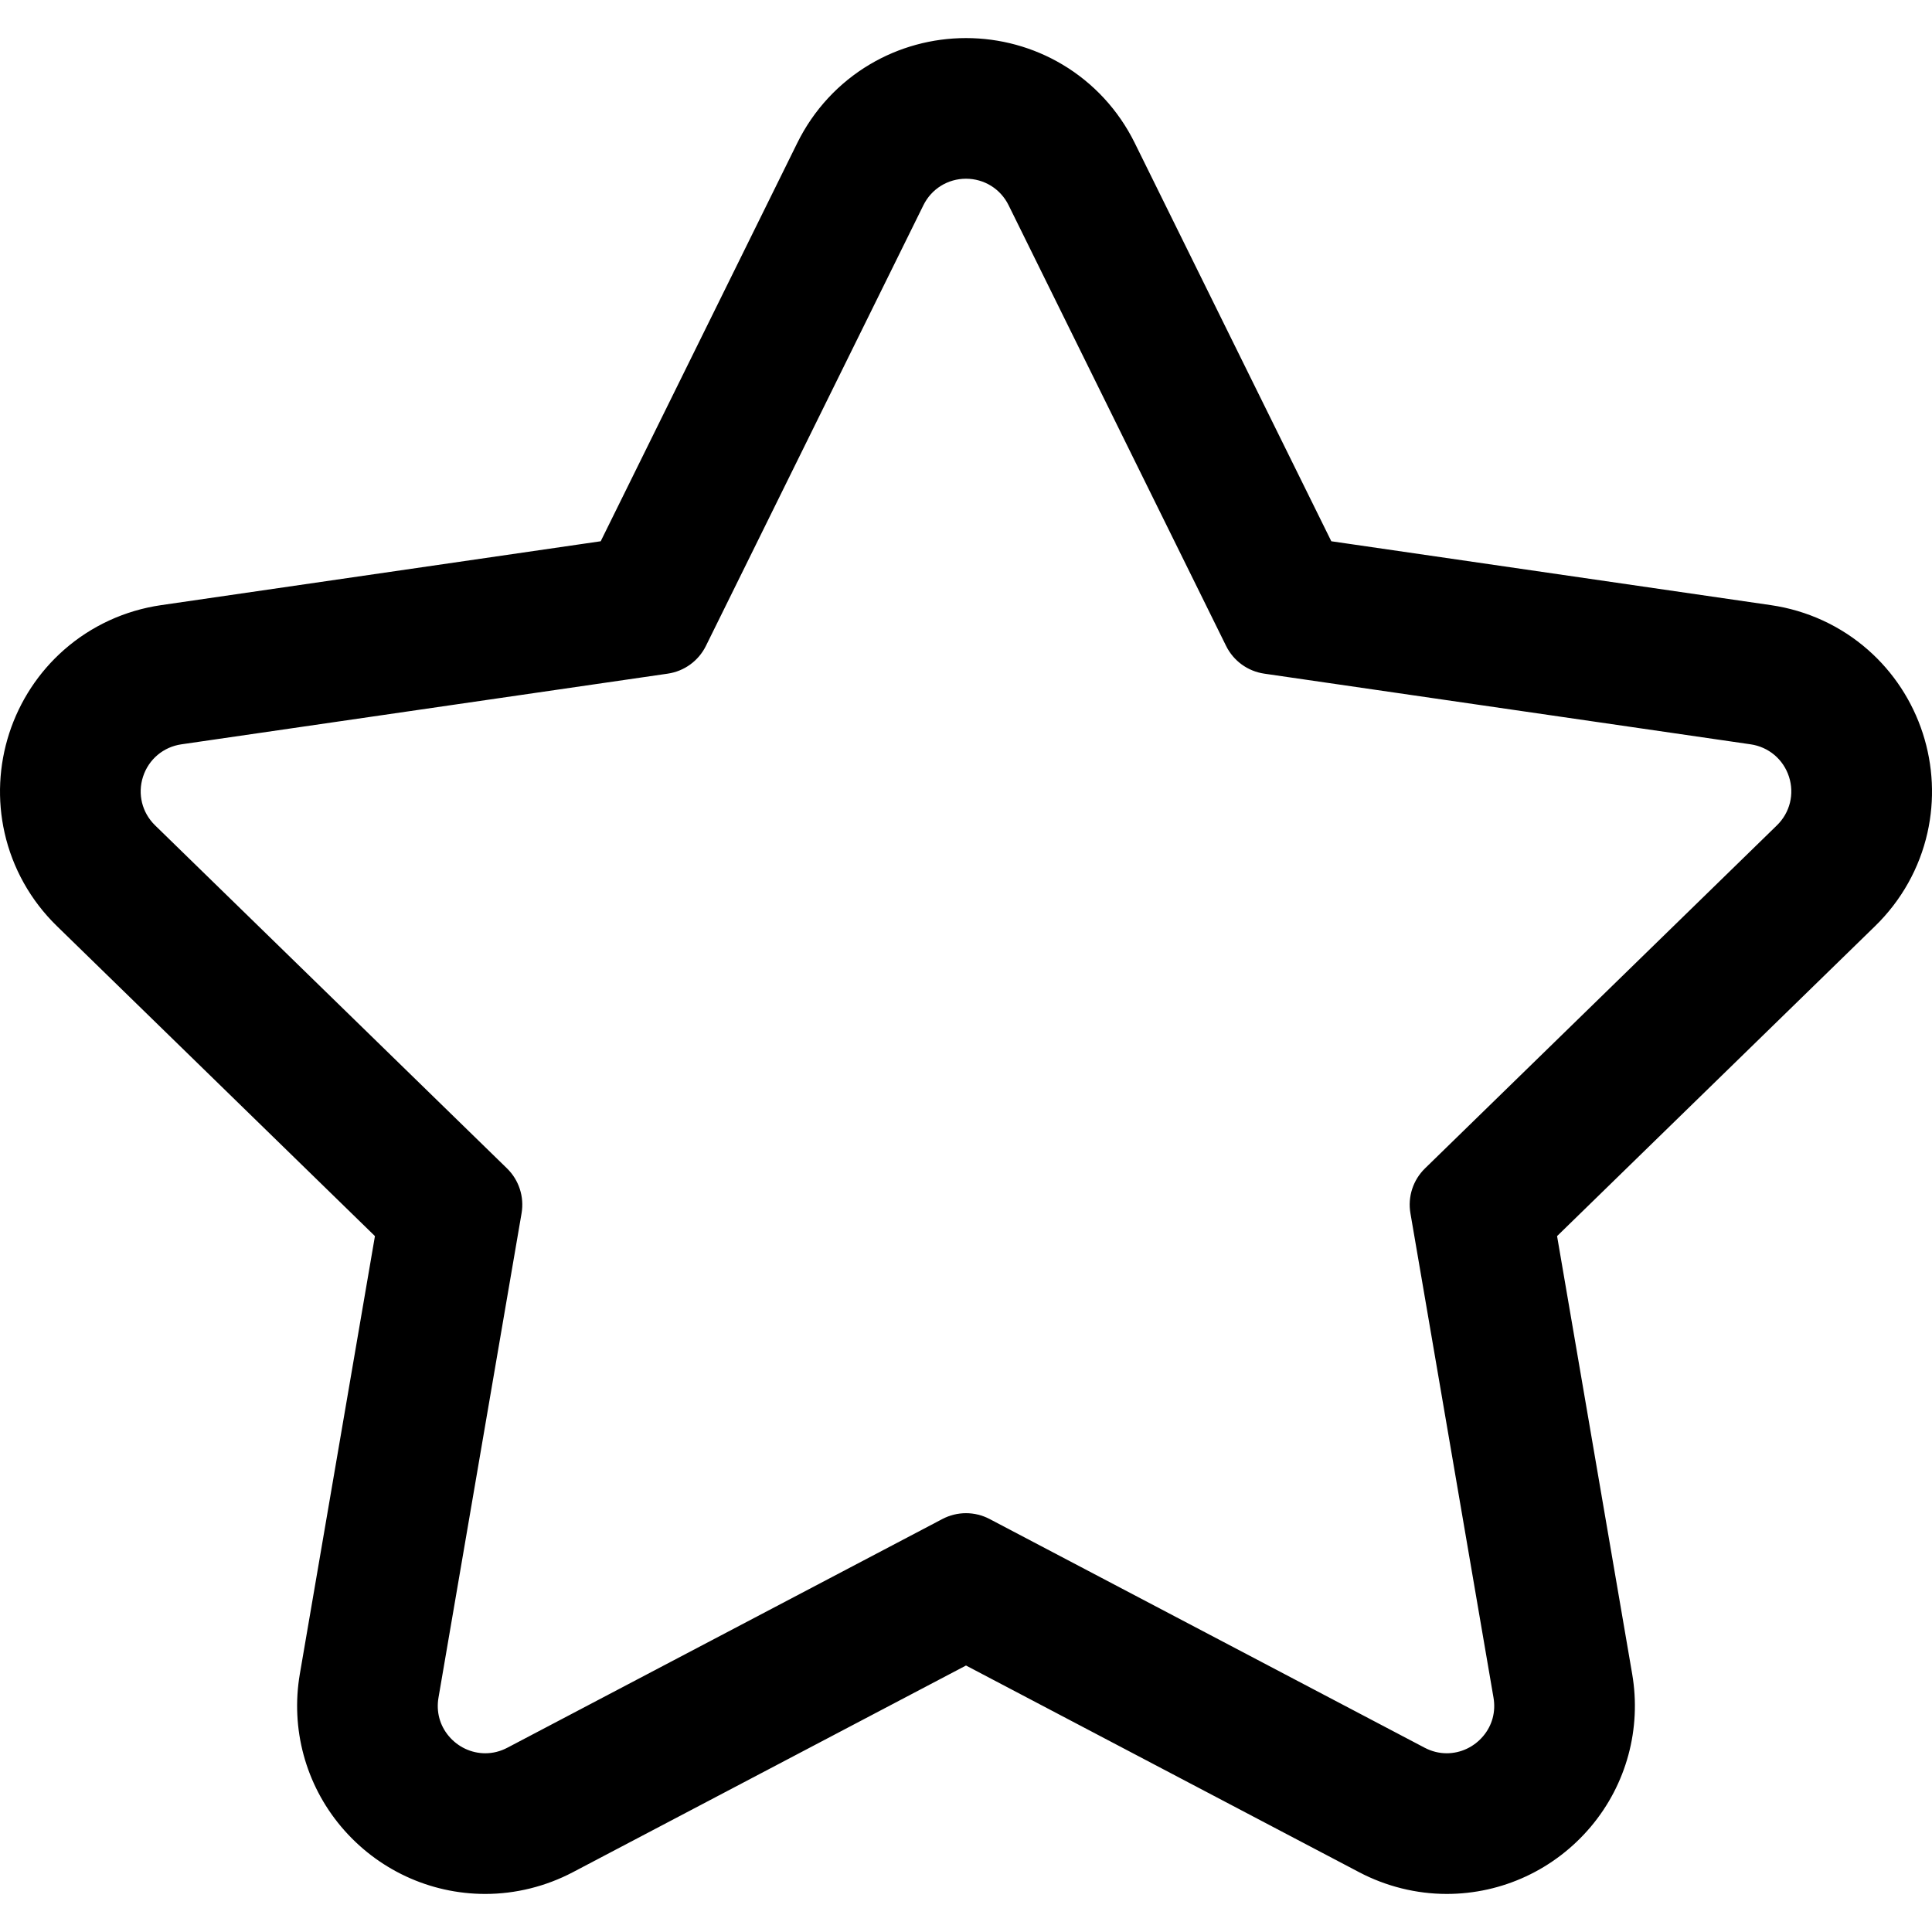 <?xml version="1.0" encoding="iso-8859-1" ?>
<!-- Generator: Adobe Illustrator 16.0.0, SVG Export Plug-In . SVG Version: 6.00 Build 0)  -->
<!DOCTYPE svg PUBLIC "-//W3C//DTD SVG 1.1//EN"
  "http://www.w3.org/Graphics/SVG/1.1/DTD/svg11.dtd">
<svg
  version="1.1"
  id="Capa_1"
  xmlns="http://www.w3.org/2000/svg"
  xmlns:xlink="http://www.w3.org/1999/xlink"
  x="0px"
  y="0px"
  width="15"
  height="15"
  viewBox="0 0 602.134 602.133"
  style="enable-background:new 0 0 602.134 602.133;"
  xml:space="preserve"
>
<g>
	<g>
		<path
        d="M581.866,202.918c-8.435-7.418-18.818-12.2-30.028-13.829l-137.254-19.944L353.203,44.773
			c-5.014-10.158-12.771-18.557-22.432-24.286c-8.963-5.314-19.234-8.124-29.705-8.124s-20.743,2.809-29.705,8.124
			c-9.661,5.729-17.417,14.127-22.431,24.286l-61.381,124.373L50.296,189.089c-11.211,1.629-21.595,6.411-30.029,13.829
			c-7.824,6.881-13.669,15.782-16.905,25.741c-3.235,9.958-3.738,20.595-1.454,30.761c2.463,10.958,8.053,20.931,16.166,28.838
			l99.317,96.811L93.945,521.767c-2.905,16.939,1.758,34.161,12.794,47.252c11.118,13.188,27.34,20.751,44.506,20.751
			c9.349,0,18.706-2.321,27.059-6.713l122.763-64.54l122.763,64.54c8.353,4.392,17.709,6.713,27.058,6.713
			c17.166,0,33.388-7.563,44.507-20.751c11.036-13.091,15.699-30.312,12.794-47.252l-23.445-136.698l99.317-96.811
			c8.112-7.908,13.702-17.88,16.165-28.838c2.285-10.166,1.782-20.803-1.453-30.761C595.536,218.701,589.69,209.8,581.866,202.918z
			 M554.156,257.581L444.472,364.499c-3.606,3.515-5.252,8.579-4.4,13.542l25.893,150.969c1.696,9.89-6.162,17.921-15.077,17.921
			c-2.353,0-4.778-0.56-7.122-1.792l-135.578-71.277c-2.229-1.172-4.675-1.758-7.12-1.758s-4.891,0.586-7.12,1.758l-135.578,71.277
			c-2.343,1.232-4.771,1.792-7.123,1.792c-8.916,0-16.773-8.031-15.077-17.921l25.893-150.969c0.852-4.963-0.794-10.027-4.4-13.542
			L47.976,257.581c-9.081-8.851-4.07-24.273,8.479-26.097l151.582-22.026c4.983-0.724,9.291-3.854,11.52-8.37l67.79-137.356
			c2.806-5.686,8.263-8.529,13.72-8.529c5.458,0,10.914,2.844,13.719,8.529l67.79,137.356c2.229,4.515,6.536,7.646,11.52,8.37
			l151.581,22.026C558.227,233.308,563.237,248.73,554.156,257.581z"
      />
		<path
        d="M450.887,590.27c-9.43,0-18.866-2.341-27.29-6.771l-122.53-64.418L178.537,583.5c-8.425,4.43-17.862,6.771-27.292,6.771
			c-17.314,0-33.675-7.628-44.889-20.929c-11.131-13.203-15.834-30.574-12.904-47.659l23.401-136.438l-99.129-96.628
			c-8.182-7.975-13.819-18.033-16.304-29.086c-2.304-10.254-1.797-20.982,1.466-31.025c3.264-10.043,9.16-19.021,17.051-25.961
			c8.507-7.482,18.981-12.305,30.288-13.948l136.993-19.906l61.265-124.137c5.057-10.246,12.88-18.716,22.625-24.495
			c9.04-5.36,19.399-8.193,29.96-8.193c10.56,0,20.92,2.833,29.96,8.193c9.744,5.778,17.568,14.249,22.625,24.495l61.265,124.137
			l136.994,19.906c11.306,1.642,21.778,6.465,30.286,13.948c7.892,6.94,13.788,15.918,17.051,25.962
			c3.264,10.044,3.771,20.772,1.466,31.025c-2.484,11.053-8.122,21.11-16.305,29.086l-99.129,96.627l23.401,136.438
			c2.93,17.085-1.773,34.456-12.905,47.659C484.562,582.642,468.2,590.27,450.887,590.27z M301.066,517.953l0.233,0.122
			l122.762,64.54c8.281,4.354,17.558,6.655,26.825,6.655c17.018,0,33.101-7.499,44.125-20.573
			c10.94-12.978,15.563-30.052,12.683-46.845l-23.489-136.958l99.506-96.994c8.042-7.84,13.584-17.726,16.025-28.589
			c2.266-10.078,1.768-20.624-1.44-30.497s-9.003-18.698-16.76-25.52c-8.362-7.354-18.656-12.095-29.771-13.709l-137.514-19.981
			l-0.116-0.236L352.755,44.994c-4.971-10.072-12.661-18.397-22.238-24.077c-8.886-5.269-19.069-8.054-29.45-8.054
			c-10.381,0-20.565,2.785-29.45,8.054c-9.577,5.679-17.267,14.005-22.238,24.077l-61.498,124.608l-0.26,0.038L50.368,189.584
			c-11.114,1.615-21.409,6.355-29.771,13.709c-7.756,6.822-13.552,15.646-16.76,25.52c-3.208,9.873-3.706,20.418-1.441,30.497
			c2.442,10.864,7.984,20.75,16.027,28.59l99.505,96.994l-0.044,0.26L94.438,521.852c-2.88,16.793,1.743,33.867,12.684,46.845
			c11.023,13.074,27.105,20.573,44.124,20.573c9.268,0,18.544-2.302,26.826-6.655L301.066,517.953z M450.887,547.43
			c-2.547,0-5.021-0.622-7.354-1.85l-135.578-71.277c-4.229-2.225-9.542-2.225-13.775,0l-135.578,71.277
			c-2.333,1.228-4.808,1.85-7.355,1.85c-4.657,0-9.08-2.078-12.136-5.702c-3.017-3.578-4.236-8.125-3.434-12.804l25.893-150.969
			c0.824-4.801-0.768-9.698-4.257-13.099L47.627,257.939c-4.338-4.228-5.87-10.434-3.998-16.196s6.759-9.882,12.755-10.753
			l151.582-22.026c4.821-0.701,8.987-3.728,11.143-8.096l67.79-137.356c2.681-5.433,8.109-8.808,14.168-8.808
			c6.058,0,11.487,3.375,14.167,8.808l67.79,137.356c2.156,4.369,6.322,7.396,11.144,8.096l151.581,22.026
			c5.996,0.871,10.884,4.992,12.756,10.754c1.872,5.761,0.34,11.967-3.999,16.195L444.82,364.857
			c-3.489,3.4-5.08,8.297-4.256,13.099l25.893,150.969c0.802,4.678-0.418,9.225-3.435,12.803
			C459.967,545.352,455.544,547.43,450.887,547.43z M301.066,471.603c2.552,0,5.095,0.628,7.353,1.815l135.578,71.277
			c2.189,1.15,4.507,1.734,6.89,1.734c4.361,0,8.507-1.949,11.371-5.348c2.824-3.349,3.965-7.606,3.213-11.988l-25.893-150.969
			c-0.879-5.127,0.819-10.354,4.545-13.985l109.685-106.917c4.063-3.961,5.498-9.774,3.745-15.17
			c-1.754-5.397-6.332-9.257-11.949-10.074l-151.581-22.026c-5.146-0.748-9.594-3.979-11.896-8.643l-67.79-137.356
			c-2.512-5.089-7.597-8.25-13.271-8.25c-5.675,0-10.76,3.161-13.271,8.25l-67.79,137.356c-2.302,4.664-6.749,7.896-11.896,8.643
			L56.527,231.979c-5.616,0.816-10.194,4.676-11.947,10.073s-0.318,11.21,3.745,15.171L158.01,364.14
			c3.725,3.631,5.424,8.859,4.544,13.985l-25.893,150.969c-0.751,4.382,0.39,8.64,3.213,11.989c2.865,3.397,7.01,5.347,11.371,5.347
			c2.384,0,4.702-0.584,6.89-1.734l135.578-71.277C295.973,472.231,298.515,471.603,301.066,471.603z"
      />
	</g>
</g>
<g>
</g>
<g>
</g>
<g>
</g>
<g>
</g>
<g>
</g>
<g>
</g>
<g>
</g>
<g>
</g>
<g>
</g>
<g>
</g>
<g>
</g>
<g>
</g>
<g>
</g>
<g>
</g>
<g>
</g>
</svg>
